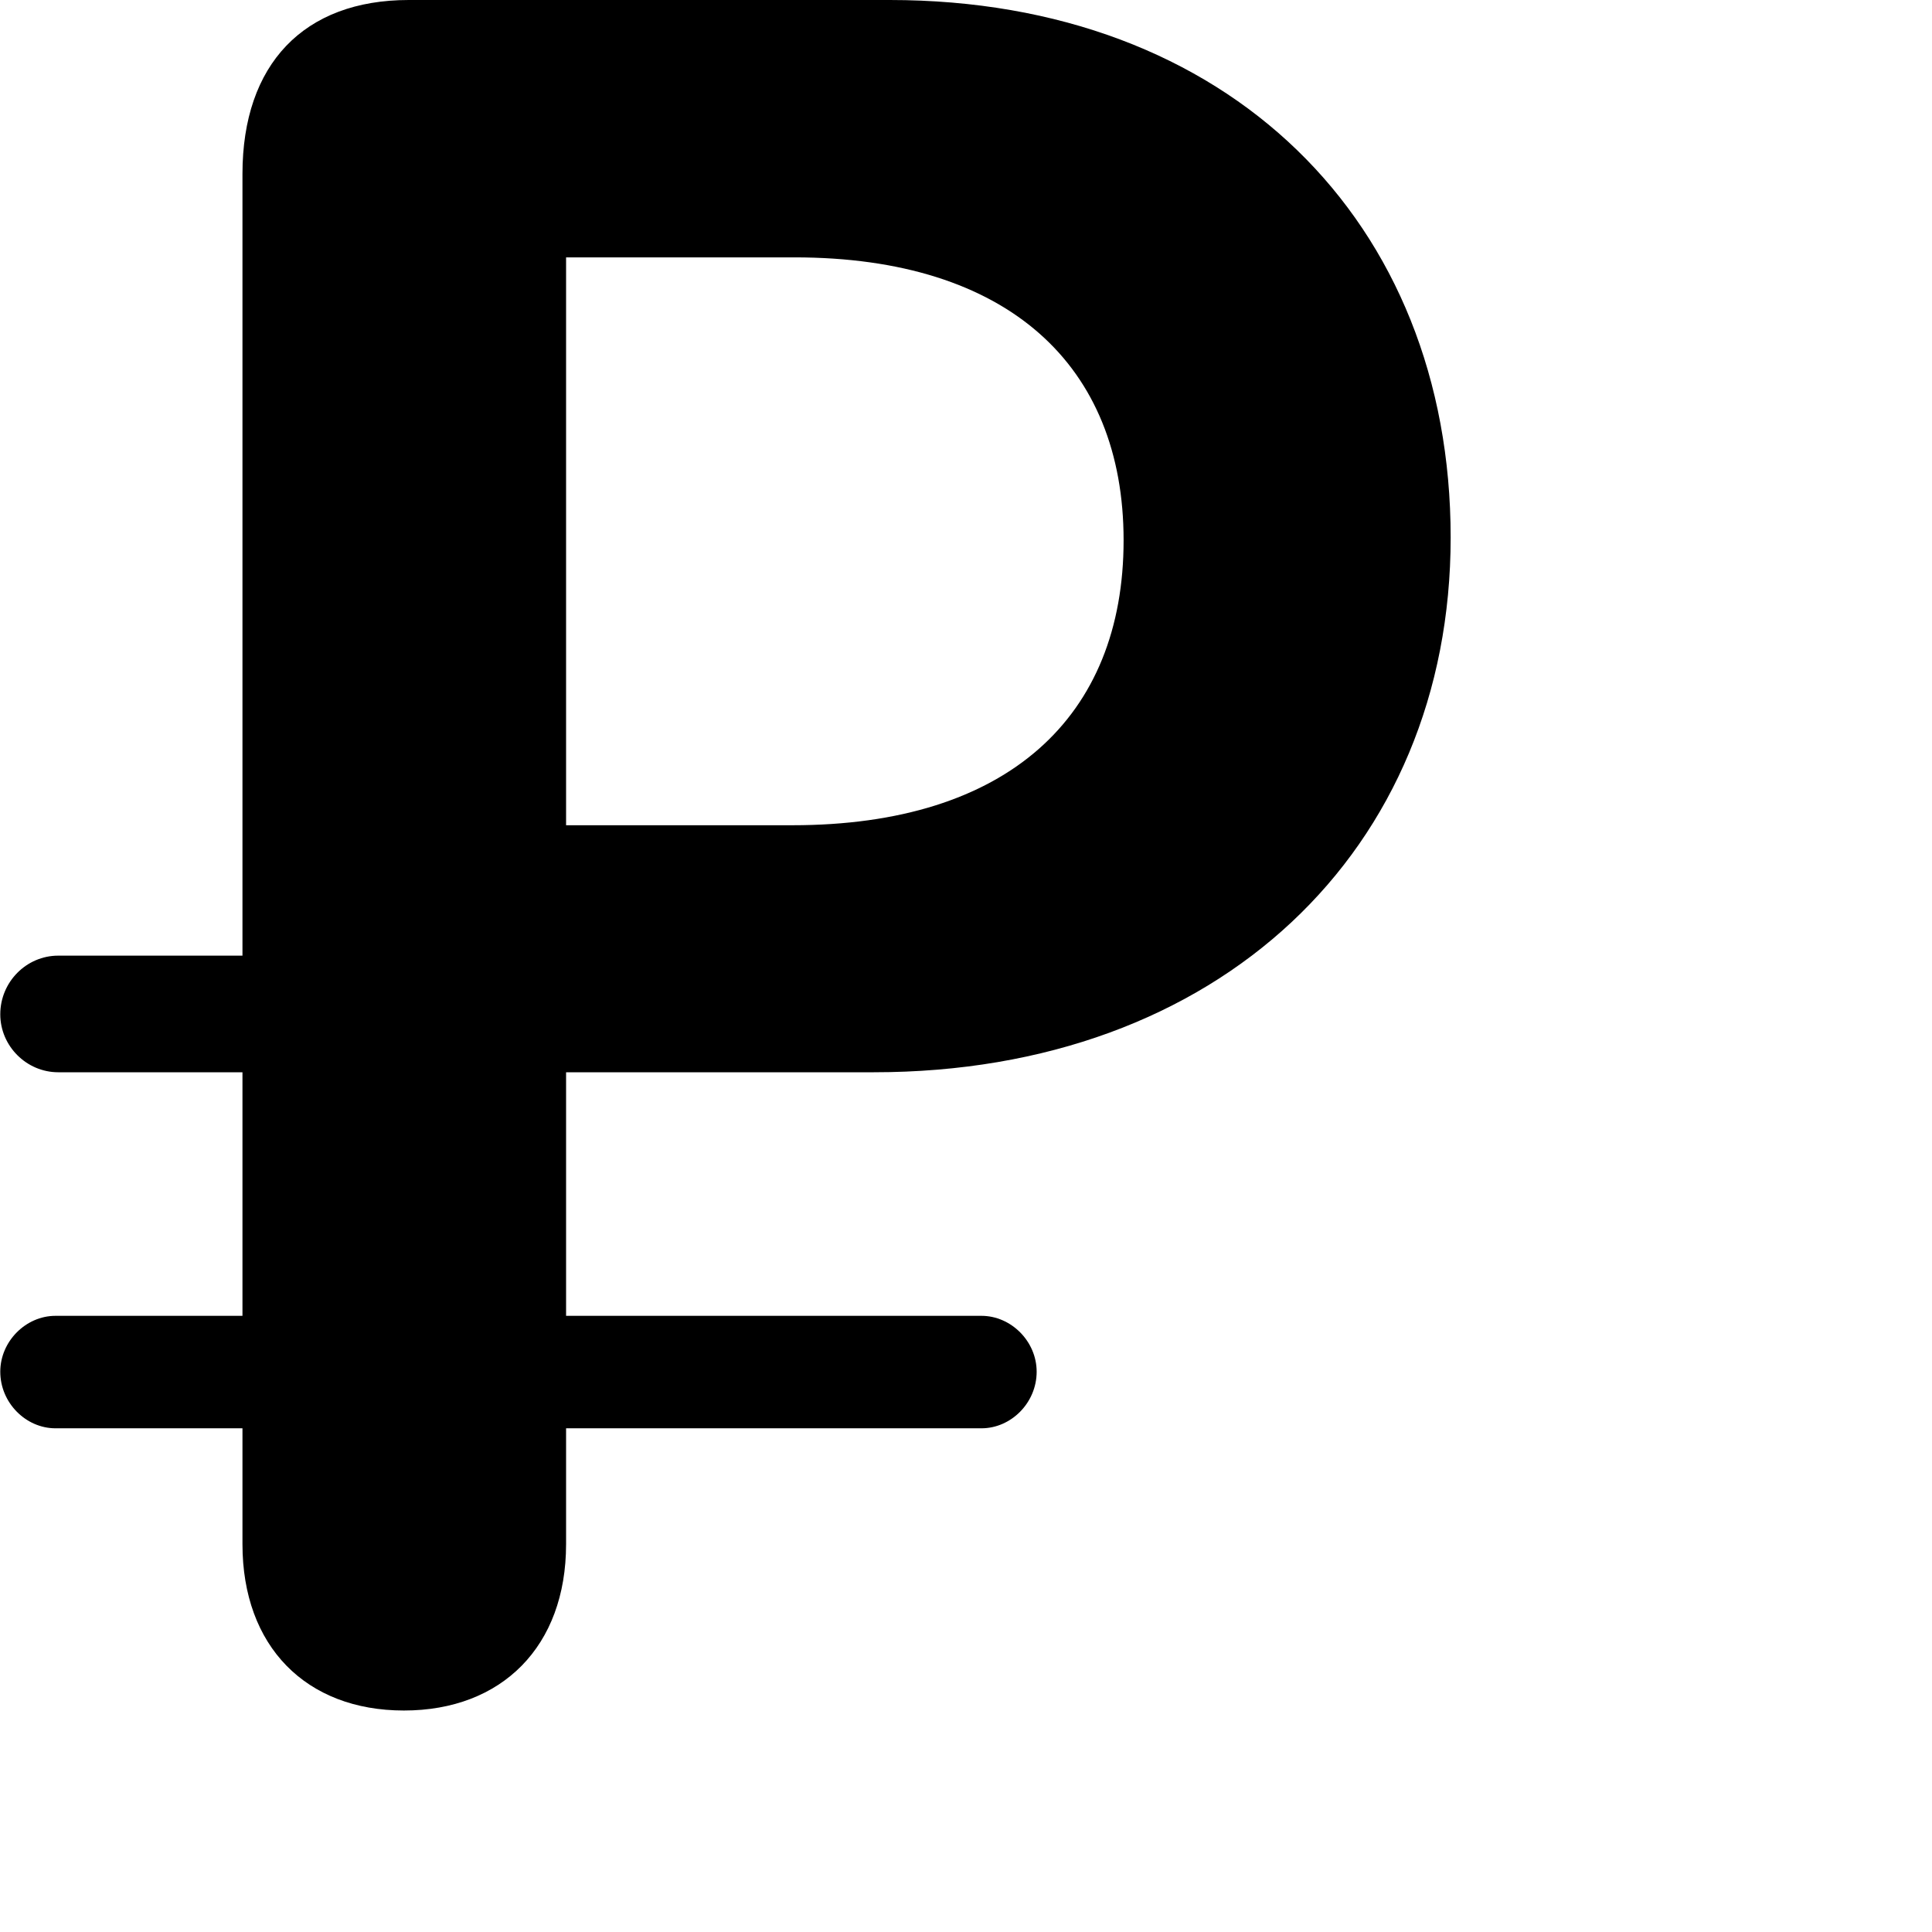 <svg xmlns="http://www.w3.org/2000/svg" viewBox="0 0 28 28" width="28" height="28">
  <path d="M0.004 19.88C0.004 20.33 0.374 20.7 0.804 20.7H3.514V22.38C3.514 23.86 4.434 24.79 5.854 24.79C7.274 24.79 8.204 23.86 8.204 22.38V20.7H14.224C14.654 20.7 15.024 20.33 15.024 19.88C15.024 19.44 14.654 19.07 14.224 19.07H8.204V15.54H12.664C17.664 15.54 21.024 12.32 21.024 7.79C21.024 3.21 17.804 0 12.894 0H5.924C4.404 0 3.514 0.93 3.514 2.52V13.85H0.844C0.384 13.85 0.004 14.23 0.004 14.7C0.004 15.16 0.384 15.54 0.844 15.54H3.514V19.07H0.804C0.374 19.07 0.004 19.44 0.004 19.88ZM8.204 11.96V3.73H11.514C14.614 3.73 16.284 5.3 16.284 7.83C16.284 10.39 14.604 11.96 11.484 11.96Z" />
</svg>